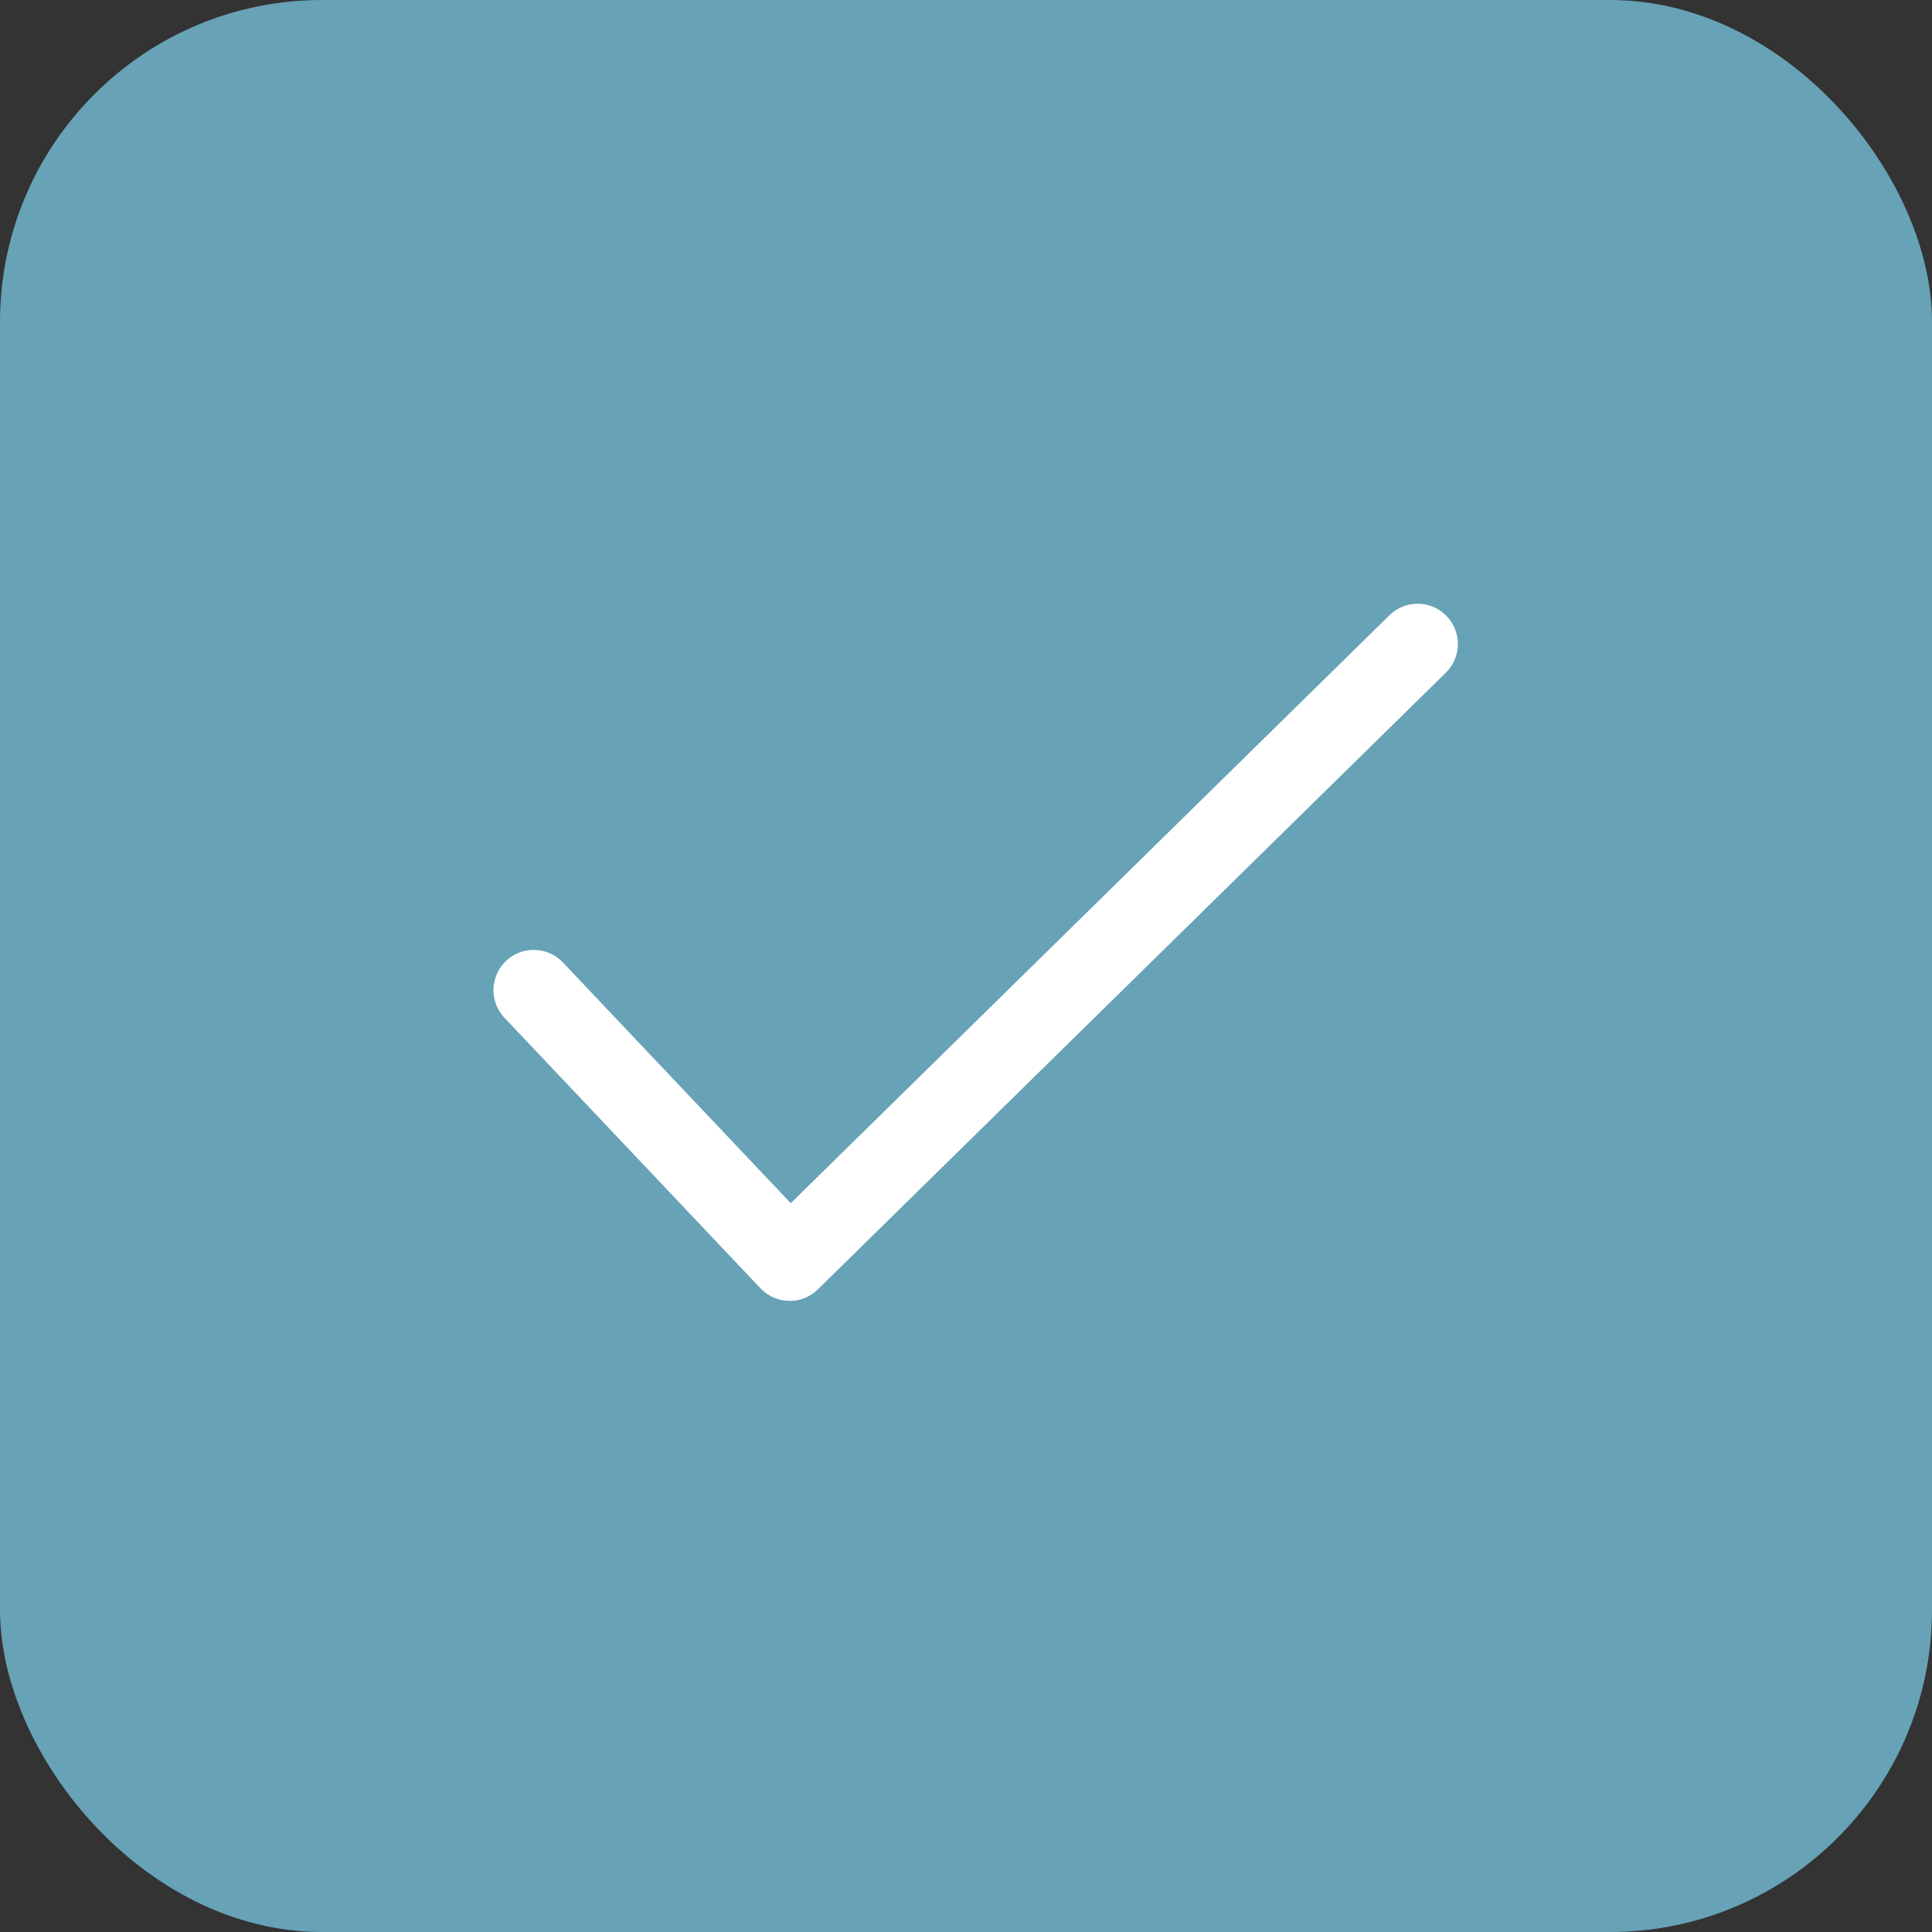 <svg xmlns="http://www.w3.org/2000/svg" viewBox="0 0 24 24"><rect x="0" y="0" width="24" height="24" fill="#333333" stroke="none"/><defs><style>.cls-1{fill:#67a2b7;}.cls-2{fill:none;stroke:#fff;stroke-linecap:round;stroke-linejoin:round;}</style></defs><title>ch-box-01-press</title><g id="Layer_2" data-name="Layer 2"><g id="Layer_3" data-name="Layer 3"><rect class="cls-1" width="24" height="24" rx="4" ry="4"/><polyline class="cls-2" points="6.63 12.3 9.81 15.66 17.61 8"/></g></g></svg>